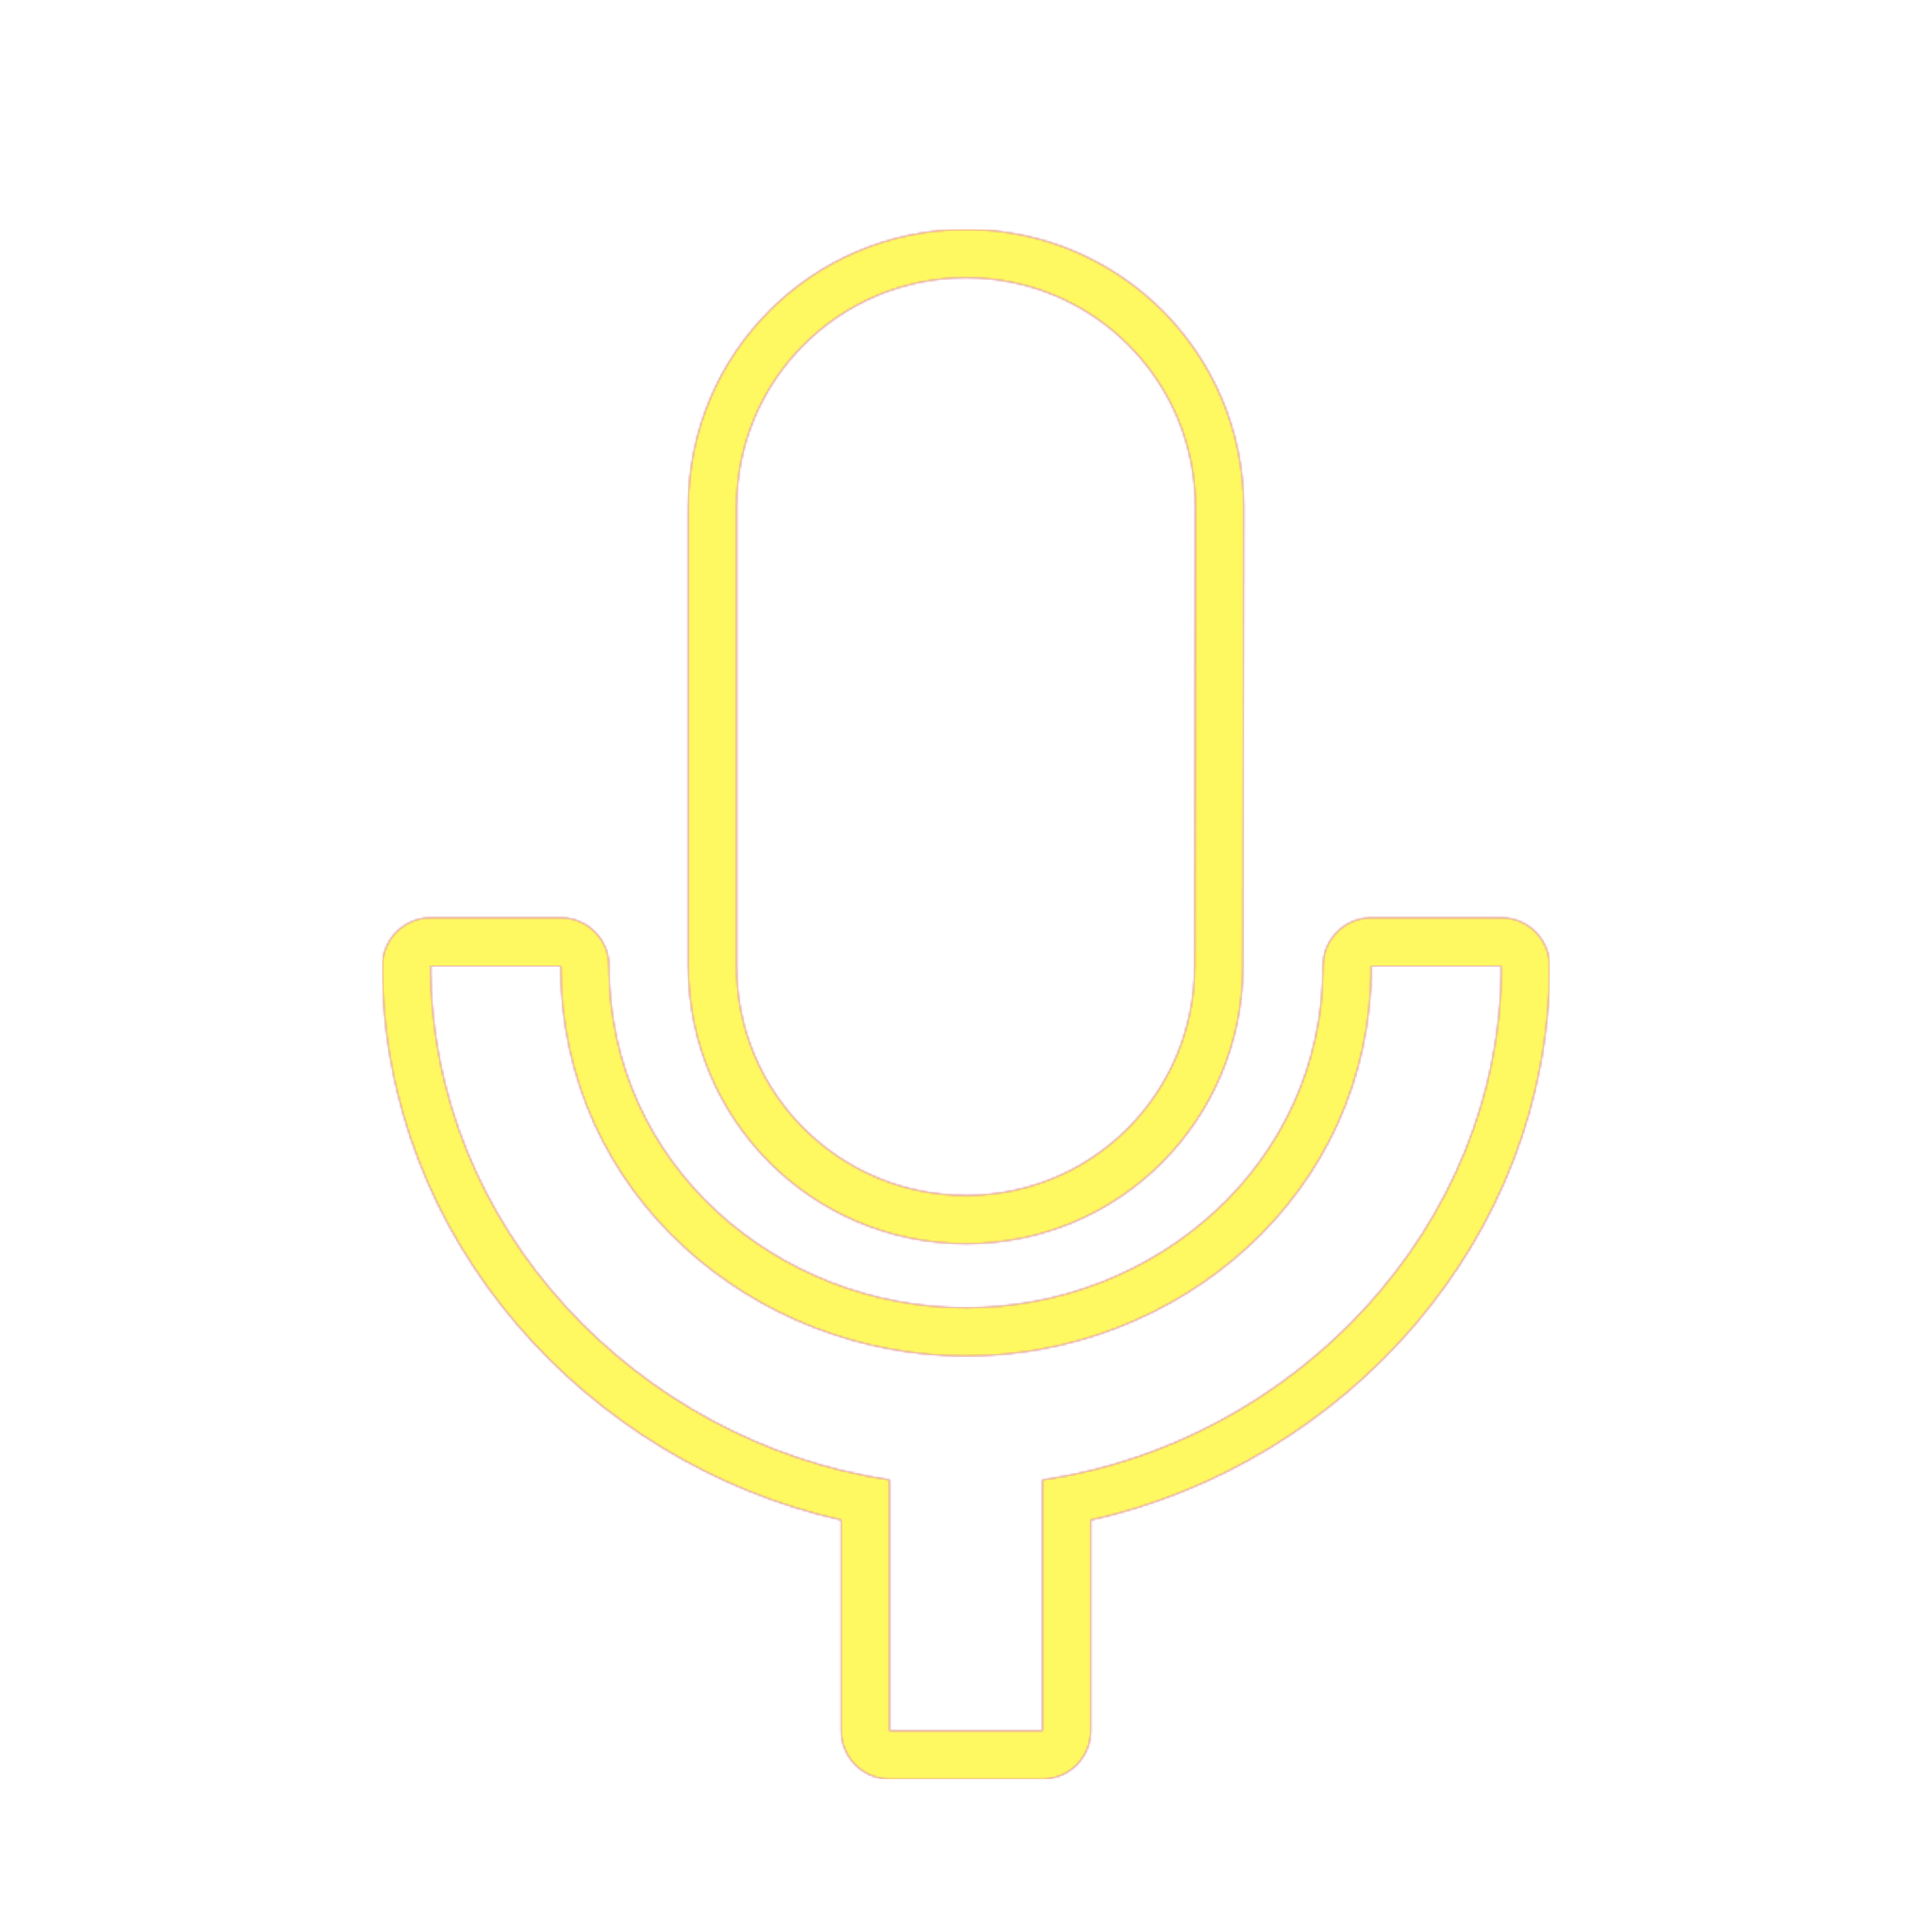<svg version="1.1" xmlns="http://www.w3.org/2000/svg" xmlns:xlink="http://www.w3.org/1999/xlink" viewBox="0,0,1024,1024">
	<!-- Color names: teamapps-color-1, teamapps-color-2, teamapps-color-3 -->
	<desc>keyboard_voice icon - Licensed under Apache License v2.0 (http://www.apache.org/licenses/LICENSE-2.0) - Created with Iconfu.com - Derivative work of Material icons (Copyright Google Inc.)</desc>
	<defs>
		<radialGradient cx="0" cy="0" r="1448.15" id="color-U9kEg05h" gradientUnits="userSpaceOnUse">
			<stop offset="0.08" stop-color="#ffffff"/>
			<stop offset="1" stop-color="#000000"/>
		</radialGradient>
		<linearGradient x1="0" y1="1024" x2="1024" y2="0" id="color-ZM6OGClN" gradientUnits="userSpaceOnUse">
			<stop offset="0.2" stop-color="#000000"/>
			<stop offset="0.8" stop-color="#ffffff"/>
		</linearGradient>
		<filter id="filter-1IX25r1o" color-interpolation-filters="sRGB">
			<feOffset/>
		</filter>
		<mask id="mask-GHNzjCTf">
			<rect fill="url(#color-ZM6OGClN)" x="202.66" y="121.6" width="618.67" height="821.34"/>
		</mask>
		<mask id="mask-Q8Mvza3W">
			<path d="M821.34,512c0,144.8 -108.85,263.88 -243.2,293.69v111.65c0,14.14 -11.46,25.6 -25.6,25.6h-81.07c-14.14,0 -25.6,-11.46 -25.6,-25.6v-111.7c-134.28,-30.1 -243.2,-148.76 -243.2,-293.63c0,-14.14 11.46,-25.6 25.6,-25.6h68.91c14.14,0 25.6,11.46 25.6,25.6c0,105.47 89.41,181.12 189.22,181.12c99.81,0 189.22,-75.65 189.22,-181.12c0,-14.14 11.46,-25.6 25.6,-25.6h68.91c14.14,0 25.6,11.46 25.6,25.6zM364.8,512v-243.2c0,-81.43 65.77,-147.2 147.2,-147.2c81.43,0 147.2,65.77 147.2,147.2l-0.41,243.24c-0.02,81.29 -65.27,147.16 -146.79,147.16c-81.43,0 -147.2,-65.77 -147.2,-147.2zM726.82,512c0,121.6 -102.95,206.72 -214.82,206.72c-111.87,0 -214.82,-85.12 -214.82,-206.72h-68.91c0,138.62 110.25,252.52 243.2,272.38v132.95h81.07v-132.95c132.95,-19.46 243.2,-133.76 243.2,-272.38zM512,633.6c67.29,0 121.19,-54.31 121.19,-121.6l0.41,-243.2c0,-67.29 -54.31,-121.6 -121.6,-121.6c-67.29,0 -121.6,54.31 -121.6,121.6v243.2c0,67.29 54.31,121.6 121.6,121.6z" fill="#ffffff"/>
		</mask>
		<mask id="mask-SrAhVq5m">
			<path d="M821.34,512c0,144.8 -108.85,263.88 -243.2,293.69v111.65c0,14.14 -11.46,25.6 -25.6,25.6h-81.07c-14.14,0 -25.6,-11.46 -25.6,-25.6v-111.7c-134.28,-30.1 -243.2,-148.76 -243.2,-293.63c0,-14.14 11.46,-25.6 25.6,-25.6h68.91c14.14,0 25.6,11.46 25.6,25.6c0,105.47 89.41,181.12 189.22,181.12c99.81,0 189.22,-75.65 189.22,-181.12c0,-14.14 11.46,-25.6 25.6,-25.6h68.91c14.14,0 25.6,11.46 25.6,25.6zM364.8,512v-243.2c0,-81.43 65.77,-147.2 147.2,-147.2c81.43,0 147.2,65.77 147.2,147.2l-0.41,243.24c-0.02,81.29 -65.27,147.16 -146.79,147.16c-81.43,0 -147.2,-65.77 -147.2,-147.2zM726.82,512c0,121.6 -102.95,206.72 -214.82,206.72c-111.87,0 -214.82,-85.12 -214.82,-206.72h-68.91c0,138.62 110.25,252.52 243.2,272.38v132.95h81.07v-132.95c132.95,-19.46 243.2,-133.76 243.2,-272.38zM512,633.6c67.29,0 121.19,-54.31 121.19,-121.6l0.41,-243.2c0,-67.29 -54.31,-121.6 -121.6,-121.6c-67.29,0 -121.6,54.31 -121.6,121.6v243.2c0,67.29 54.31,121.6 121.6,121.6z" fill="url(#color-U9kEg05h)"/>
		</mask>
	</defs>
	<g fill="none" fill-rule="nonzero" style="mix-blend-mode: normal">
		<g mask="url(#mask-Q8Mvza3W)">
			<g color="#ff0000" class="teamapps-color-2">
				<rect x="202.66" y="121.6" width="618.67" height="821.34" fill="currentColor"/>
			</g>
			<g color="#bc13e0" class="teamapps-color-3" mask="url(#mask-GHNzjCTf)">
				<rect x="202.66" y="121.6" width="618.67" height="821.34" fill="currentColor"/>
			</g>
		</g>
		<g filter="url(#filter-1IX25r1o)" mask="url(#mask-SrAhVq5m)">
			<g color="#fff961" class="teamapps-color-1">
				<rect x="202.66" y="121.6" width="618.67" height="821.34" fill="currentColor"/>
			</g>
		</g>
	</g>
</svg>